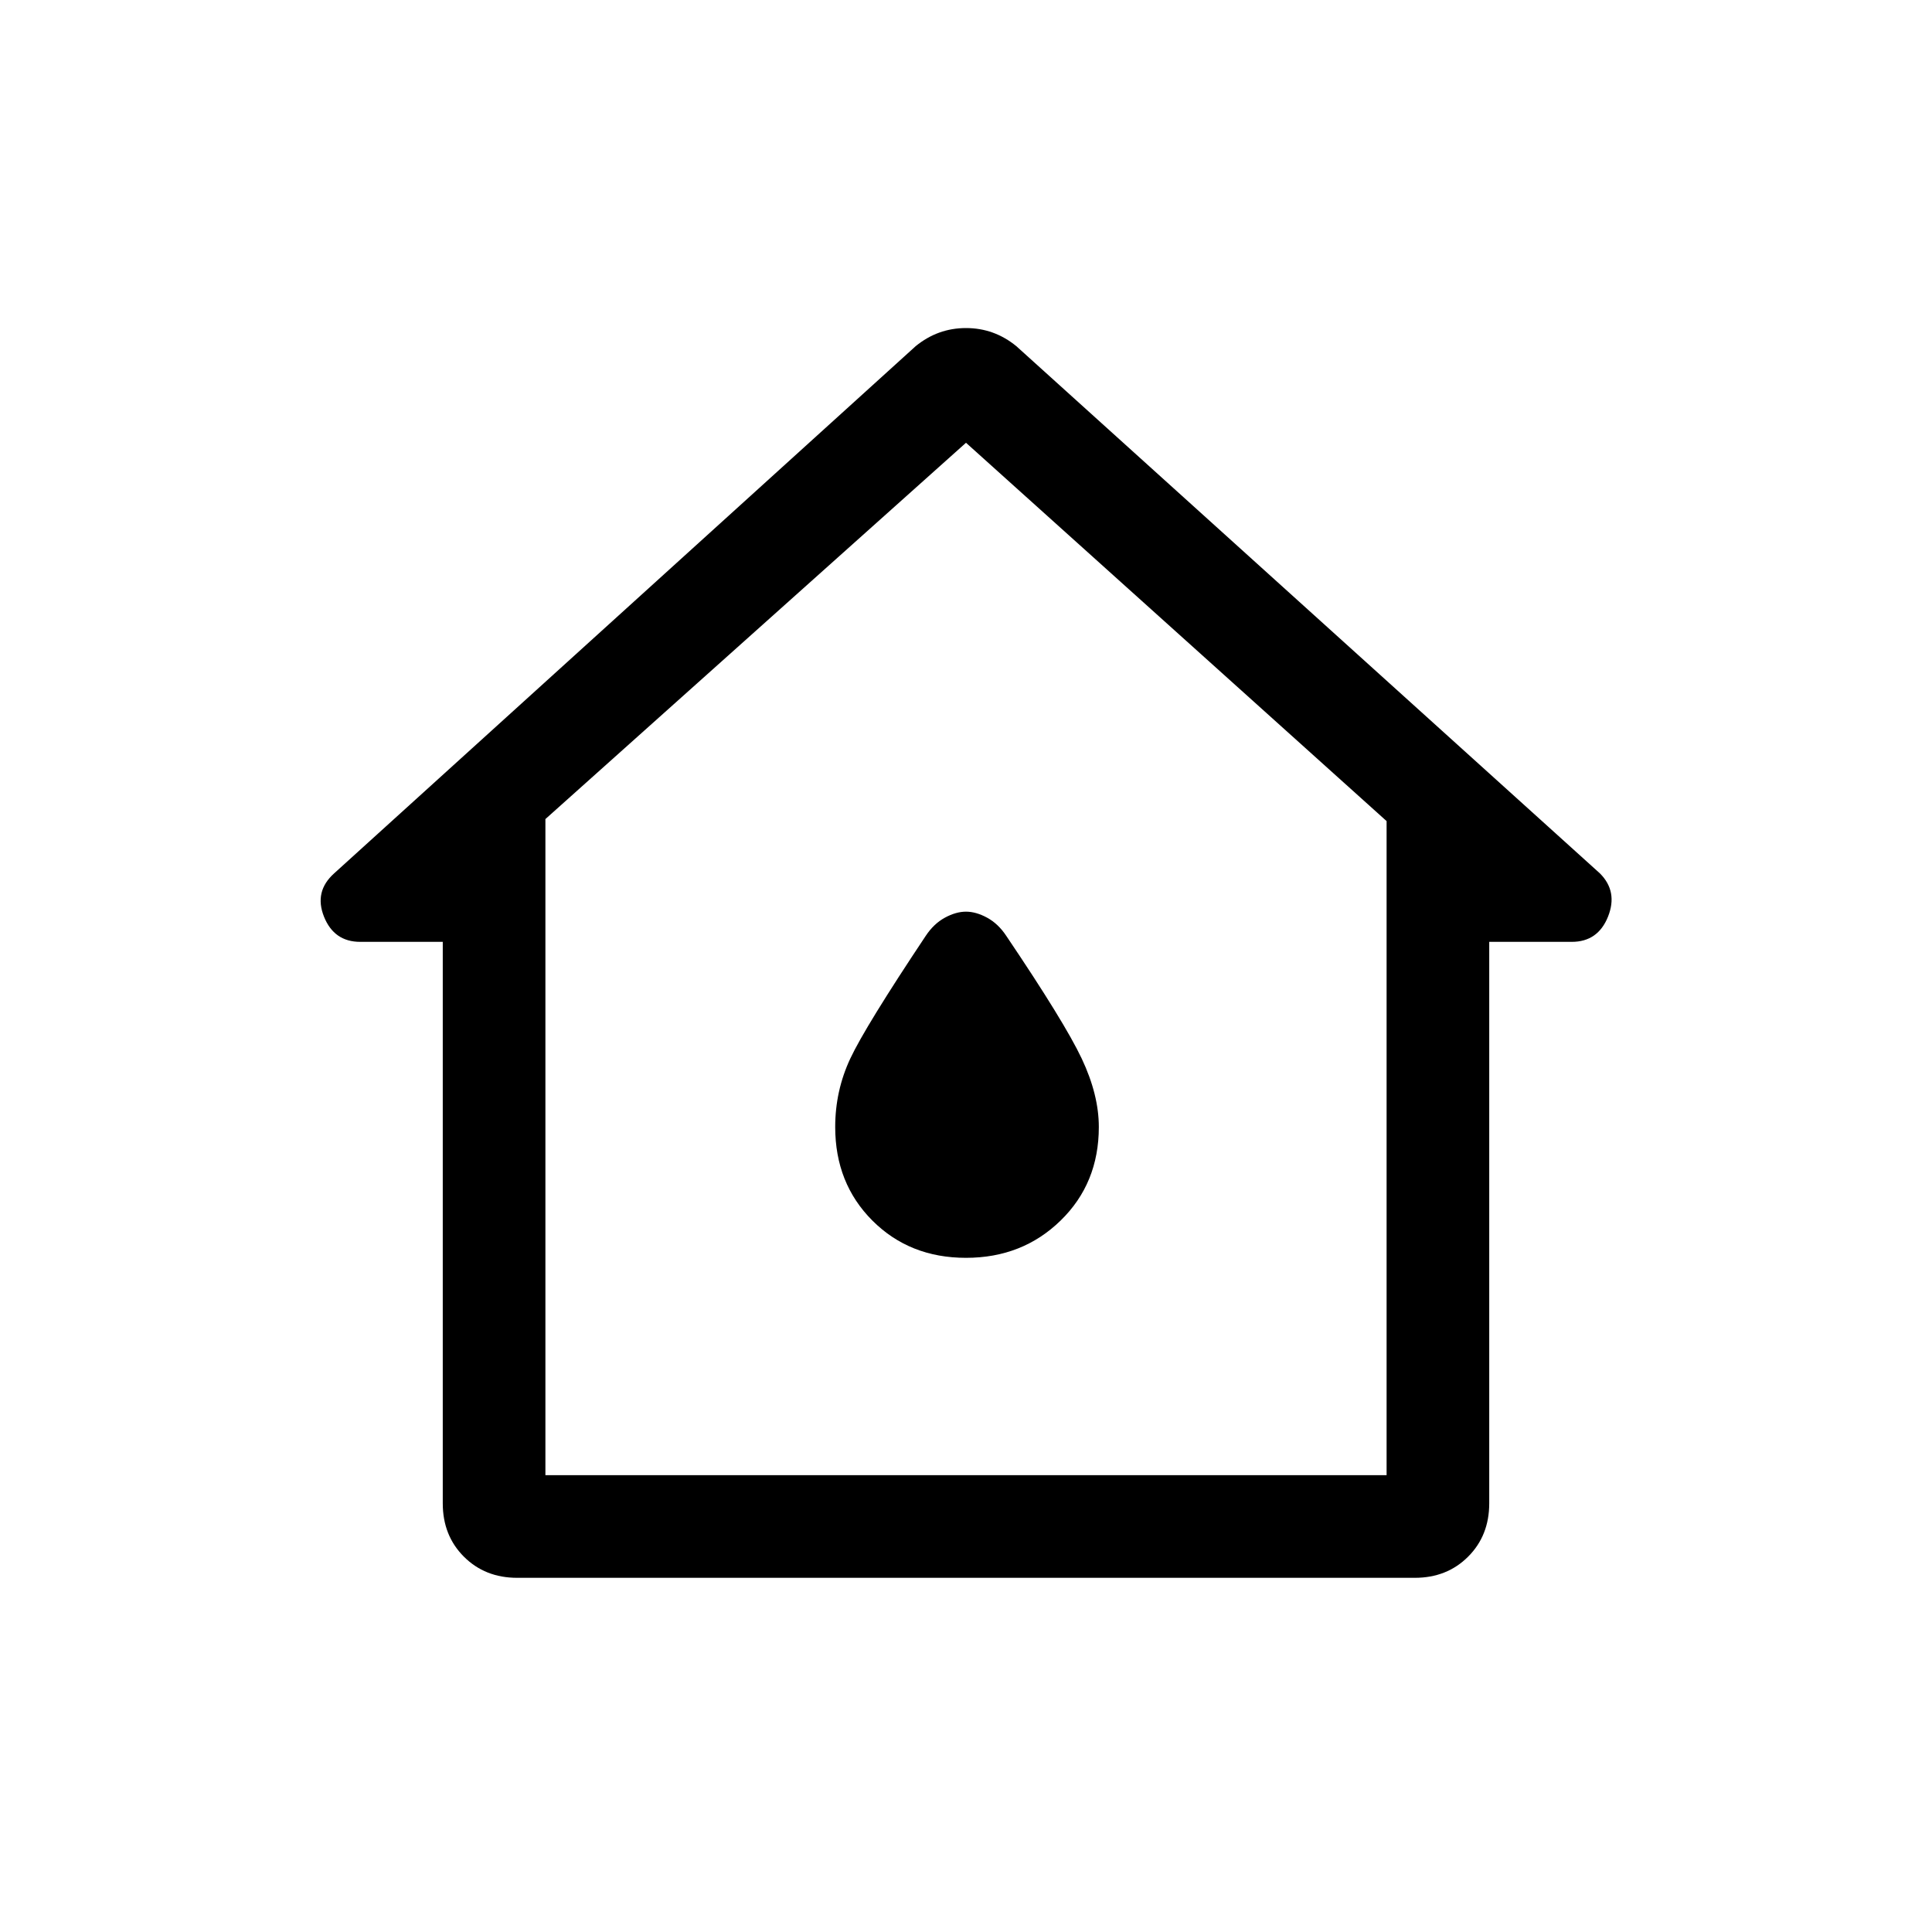 <svg xmlns="http://www.w3.org/2000/svg" height="40" width="40"><path d="M10.708 32.667q-.666 0-1.104-.438-.437-.437-.437-1.104V19.5H7.458q-.541 0-.75-.521-.208-.521.209-.896L18.958 7.167q.459-.375 1.042-.375t1.042.375l12.083 10.916q.375.375.167.896-.209.521-.75.521h-1.709v11.625q0 .667-.437 1.104-.438.438-1.104.438Zm.584-2.125h17.416V17L20 9.167l-8.708 7.791ZM20 19.833Zm0 6.209q1.167 0 1.958-.771.792-.771.792-1.938 0-.666-.354-1.416-.354-.75-1.563-2.542-.166-.25-.395-.375-.23-.125-.438-.125t-.438.125q-.229.125-.395.375-1.25 1.875-1.563 2.542-.312.666-.312 1.416 0 1.167.77 1.938.771.771 1.938.771Z"/></svg>